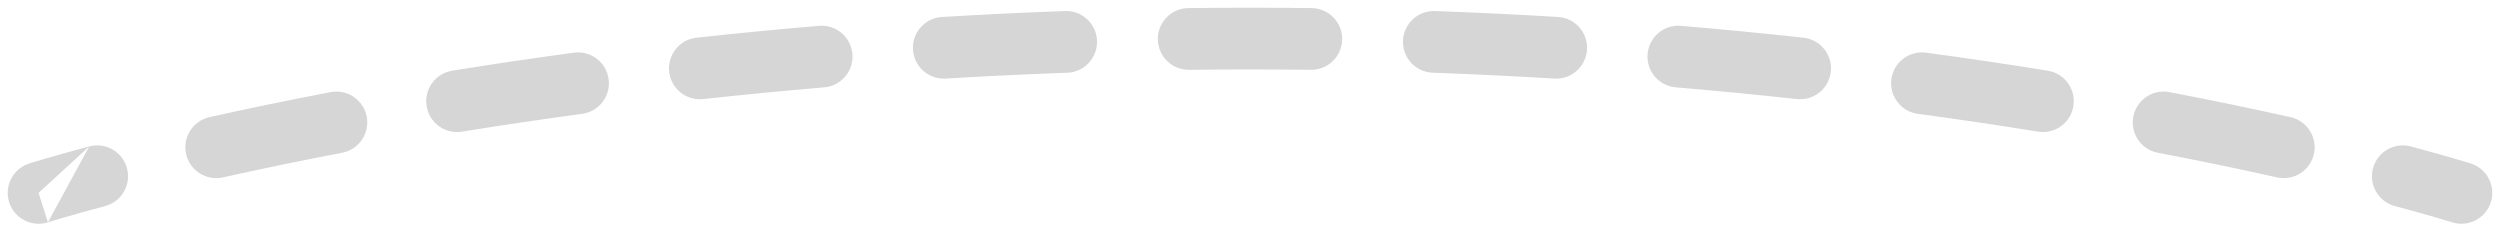 <svg width="162" height="15" viewBox="0 0 162 15" fill="none" xmlns="http://www.w3.org/2000/svg">
<path fill-rule="evenodd" clip-rule="evenodd" d="M81 4.5C79.671 4.5 78.355 4.508 77.052 4.524C75.947 4.537 75.041 3.652 75.028 2.548C75.014 1.443 75.899 0.537 77.004 0.524C78.323 0.508 79.655 0.5 81 0.5C82.345 0.5 83.677 0.508 84.996 0.524C86.101 0.537 86.986 1.443 86.972 2.548C86.959 3.652 86.053 4.537 84.949 4.524C83.645 4.508 82.329 4.5 81 4.5ZM90.913 2.642C90.953 1.538 91.88 0.676 92.984 0.715C95.708 0.813 98.369 0.943 100.962 1.099C102.064 1.165 102.905 2.112 102.838 3.215C102.772 4.317 101.825 5.158 100.722 5.091C98.16 4.937 95.532 4.81 92.84 4.713C91.736 4.673 90.874 3.746 90.913 2.642ZM71.087 2.642C71.126 3.746 70.264 4.673 69.16 4.713C66.468 4.81 63.84 4.937 61.278 5.091C60.176 5.158 59.228 4.317 59.162 3.215C59.096 2.112 59.936 1.165 61.038 1.099C63.631 0.943 66.292 0.813 69.016 0.715C70.12 0.676 71.047 1.538 71.087 2.642ZM106.764 3.498C106.857 2.398 107.825 1.581 108.926 1.674C111.664 1.905 114.313 2.164 116.867 2.443C117.965 2.563 118.758 3.55 118.638 4.648C118.518 5.747 117.531 6.539 116.433 6.419C113.91 6.144 111.294 5.888 108.589 5.66C107.488 5.567 106.671 4.599 106.764 3.498ZM55.236 3.498C55.329 4.599 54.512 5.567 53.411 5.66C50.706 5.888 48.09 6.144 45.567 6.419C44.469 6.539 43.482 5.747 43.362 4.648C43.242 3.55 44.035 2.563 45.133 2.443C47.687 2.164 50.336 1.905 53.075 1.674C54.175 1.581 55.143 2.398 55.236 3.498ZM122.561 5.127C122.708 4.032 123.716 3.265 124.81 3.413C127.583 3.787 130.217 4.18 132.701 4.582C133.791 4.759 134.532 5.786 134.356 6.876C134.18 7.967 133.153 8.707 132.062 8.531C129.611 8.134 127.013 7.746 124.275 7.377C123.181 7.229 122.413 6.222 122.561 5.127ZM39.439 5.127C39.587 6.222 38.819 7.229 37.725 7.377C34.987 7.746 32.389 8.134 29.938 8.531C28.848 8.707 27.82 7.967 27.644 6.876C27.468 5.786 28.209 4.759 29.299 4.582C31.784 4.18 34.417 3.787 37.19 3.413C38.284 3.265 39.292 4.032 39.439 5.127ZM138.237 7.559C138.444 6.474 139.492 5.762 140.577 5.969C143.496 6.526 146.119 7.075 148.425 7.591C149.503 7.832 150.182 8.901 149.941 9.979C149.7 11.057 148.63 11.736 147.553 11.495C145.286 10.988 142.704 10.447 139.827 9.898C138.742 9.691 138.031 8.644 138.237 7.559ZM23.763 7.559C23.97 8.644 23.258 9.691 22.173 9.898C19.297 10.447 16.714 10.988 14.448 11.495C13.37 11.736 12.3 11.057 12.059 9.979C11.818 8.901 12.497 7.832 13.575 7.591C15.881 7.075 18.504 6.526 21.423 5.969C22.508 5.762 23.556 6.474 23.763 7.559ZM5.782 9.489C6.85 9.204 7.945 9.839 8.23 10.906C8.514 11.973 7.88 13.069 6.812 13.354C5.585 13.681 4.652 13.946 4.028 14.129C3.716 14.22 3.482 14.29 3.328 14.338C3.25 14.361 3.193 14.379 3.156 14.39L3.115 14.403L3.105 14.406C3.105 14.406 3.105 14.406 3.105 14.406C3.105 14.406 3.105 14.406 2.5 12.5L1.895 10.594C0.842 10.928 0.26 12.052 0.594 13.105C0.928 14.158 2.052 14.74 3.105 14.406M2.5 12.5C1.895 10.594 1.895 10.594 1.895 10.594L1.915 10.587L1.967 10.571C2.011 10.557 2.075 10.537 2.16 10.512C2.329 10.46 2.578 10.385 2.905 10.29C3.558 10.098 4.523 9.824 5.782 9.489M153.77 10.906C154.055 9.839 155.151 9.204 156.218 9.489C157.477 9.824 158.442 10.098 159.096 10.29C159.422 10.385 159.671 10.46 159.84 10.512C159.925 10.537 159.989 10.557 160.033 10.571L160.085 10.587L160.103 10.593L160.104 10.594C160.104 10.594 160.105 10.594 159.5 12.5C158.895 14.406 158.895 14.406 158.895 14.406L158.894 14.406L158.885 14.403L158.844 14.39C158.807 14.379 158.75 14.361 158.673 14.338C158.518 14.29 158.284 14.22 157.972 14.129C157.348 13.946 156.415 13.681 155.188 13.354C154.12 13.069 153.486 11.973 153.77 10.906ZM158.895 14.406C158.895 14.406 158.895 14.406 158.895 14.406C159.948 14.74 161.072 14.158 161.406 13.105C161.741 12.052 161.157 10.928 160.104 10.594L159.5 12.5L158.895 14.406Z" fill="#333333" fill-opacity="0.2"/>
</svg>

